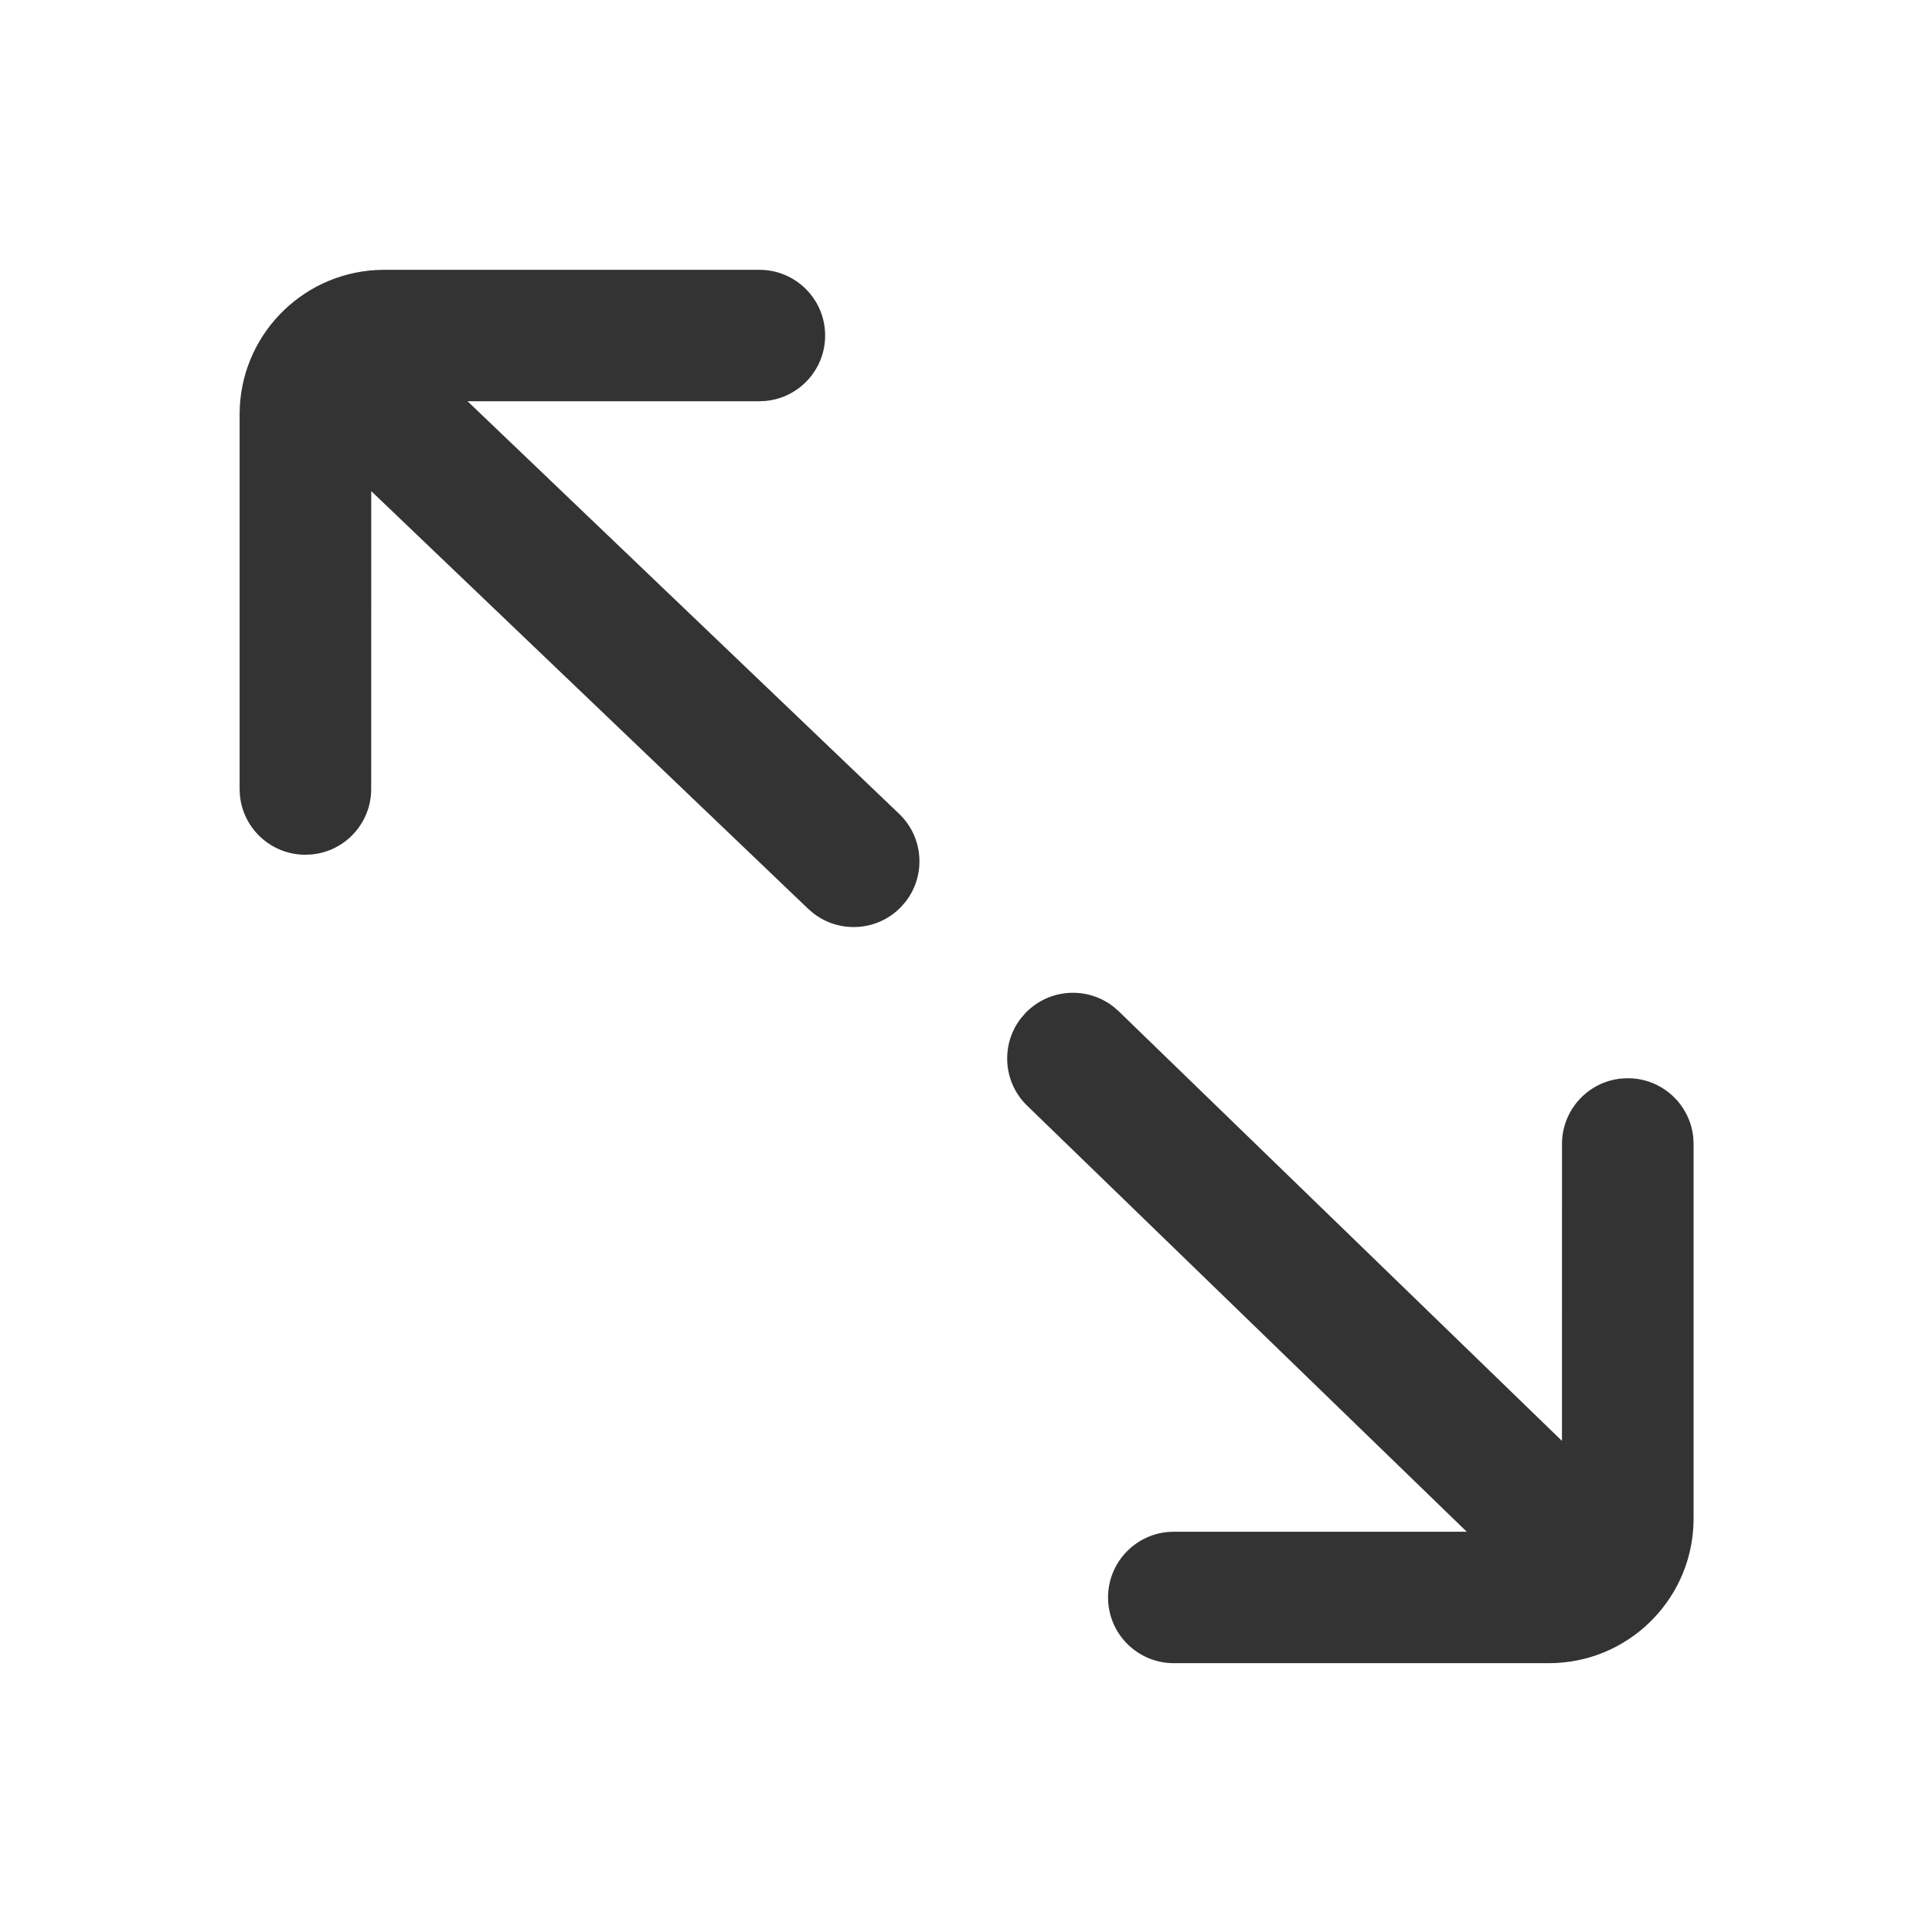 <?xml version="1.0" standalone="no"?><!DOCTYPE svg PUBLIC "-//W3C//DTD SVG 1.1//EN" "http://www.w3.org/Graphics/SVG/1.1/DTD/svg11.dtd"><svg class="icon" width="200px" height="200.00px" viewBox="0 0 1024 1024" version="1.1" xmlns="http://www.w3.org/2000/svg"><path fill="#333333" d="M541.31 539.454l2.353-2.681c12.572-12.946 32.76-14.048 46.624-3.096l2.684 2.35L827.87 763.706l0.023-157.388c0-18.108 13.83-32.989 31.512-34.677l3.358-0.16c18.126 0 33.021 13.817 34.711 31.482l0.16 3.355V804.88c0 40.867-32.019 74.263-72.362 76.518l-4.353 0.121h-198.76c-19.259 0-34.87-15.597-34.87-34.836 0-18.107 13.829-32.988 31.511-34.676l3.359-0.16H777.4L544.41 586.032c-12.959-12.56-14.062-32.728-3.1-46.578l2.354-2.681-2.353 2.681zM479.985 477.91l-2.335 2.697c-12.483 13.032-32.663 14.273-46.602 3.417l-2.7-2.332-231.584-221.388-0.024 157.9c0 18.107-13.829 32.987-31.512 34.676l-3.358 0.159c-18.125 0-33.02-13.816-34.71-31.48l-0.16-3.356V219.64c0-40.867 32.018-74.263 72.361-76.518l4.354-0.121h198.76c19.258 0 34.87 15.596 34.87 34.836 0 18.107-13.829 32.988-31.512 34.676l-3.358 0.16H247.814l228.75 218.681c13.044 12.47 14.287 32.631 3.42 46.556l-2.334 2.698 2.335-2.698z"  /></svg>